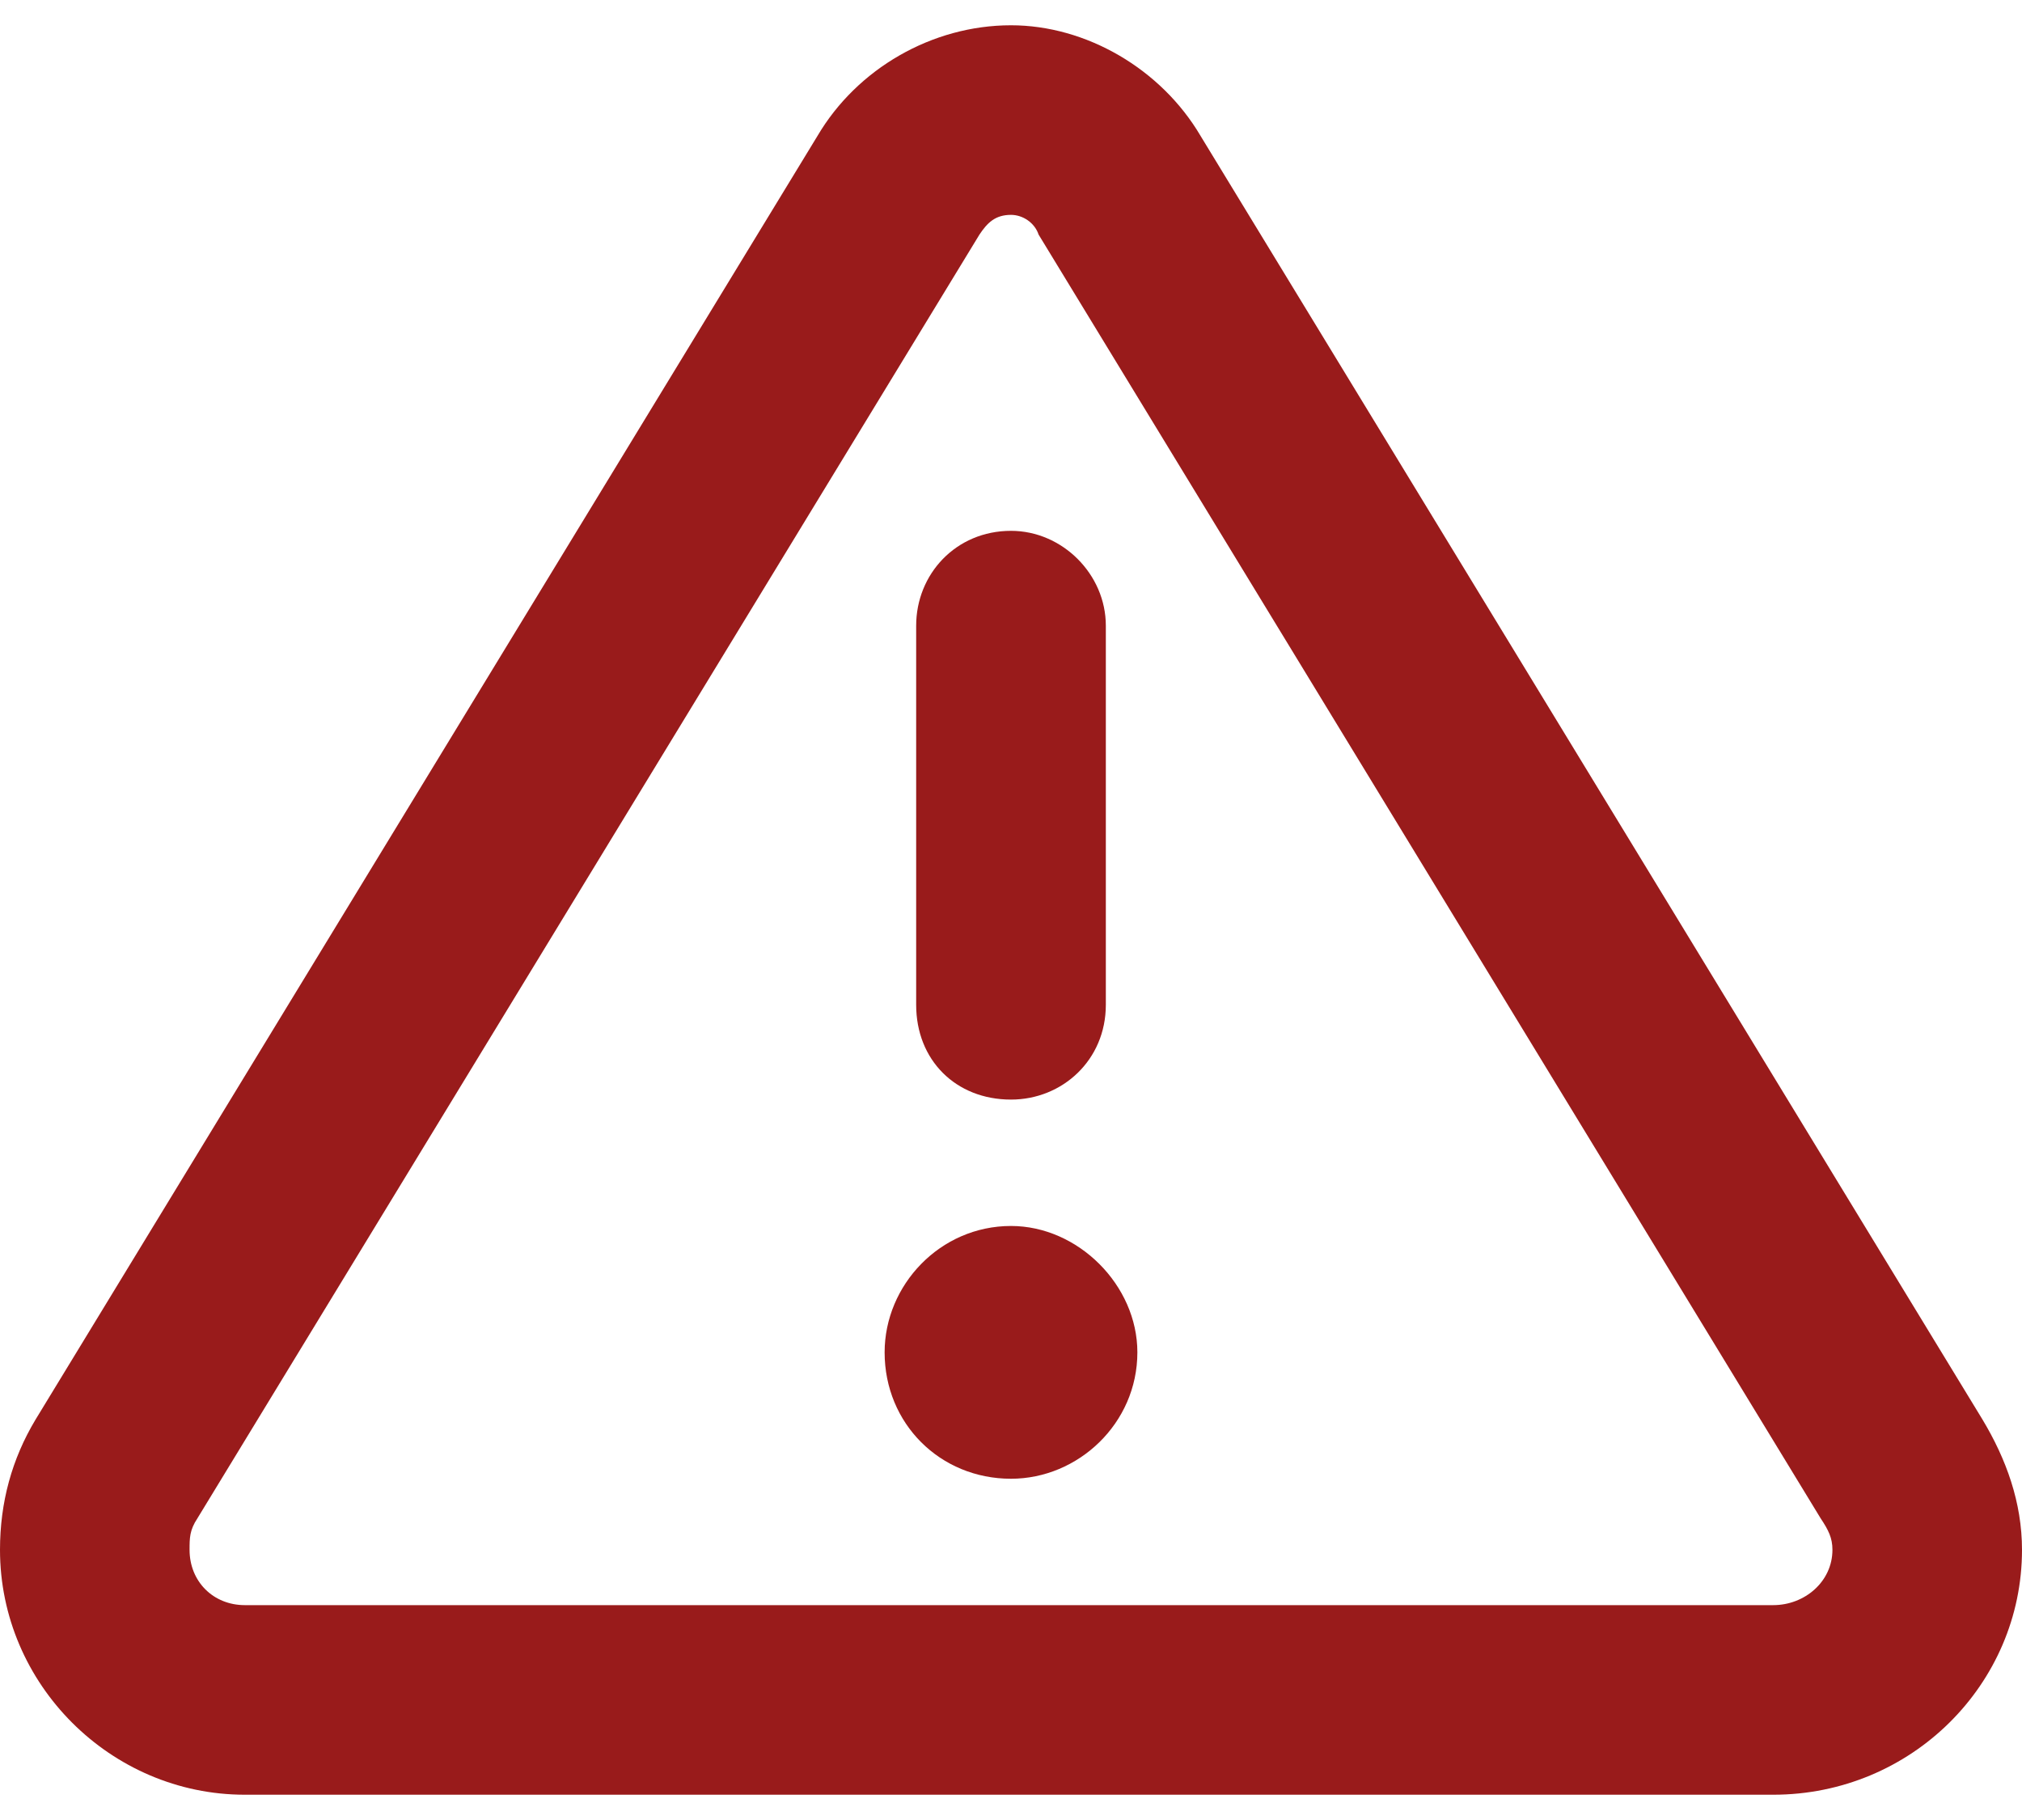 <svg width="20" height="18" viewBox="0 0 20 18" fill="none" xmlns="http://www.w3.org/2000/svg">
<path d="M9.688 2.32L1.953 15.016C1.875 15.133 1.875 15.211 1.875 15.328C1.875 15.641 2.109 15.875 2.422 15.875H17.539C17.852 15.875 18.125 15.641 18.125 15.328C18.125 15.211 18.086 15.133 18.008 15.016L10.273 2.32C10.234 2.203 10.117 2.125 10 2.125C9.844 2.125 9.766 2.203 9.688 2.32ZM8.086 1.344C8.477 0.68 9.219 0.25 10 0.25C10.742 0.25 11.484 0.68 11.875 1.344L19.609 14.039C19.844 14.43 20 14.859 20 15.328C20 16.656 18.906 17.75 17.539 17.75H2.422C1.094 17.75 0 16.656 0 15.328C0 14.859 0.117 14.43 0.352 14.039L8.086 1.344ZM11.25 13.375C11.25 14.078 10.664 14.625 10 14.625C9.297 14.625 8.75 14.078 8.75 13.375C8.75 12.711 9.297 12.125 10 12.125C10.664 12.125 11.25 12.711 11.25 13.375ZM10.938 6.188V9.938C10.938 10.484 10.508 10.875 10 10.875C9.453 10.875 9.062 10.484 9.062 9.938V6.188C9.062 5.68 9.453 5.25 10 5.25C10.508 5.25 10.938 5.68 10.938 6.188Z" fill="#991B1B"/>
</svg>
